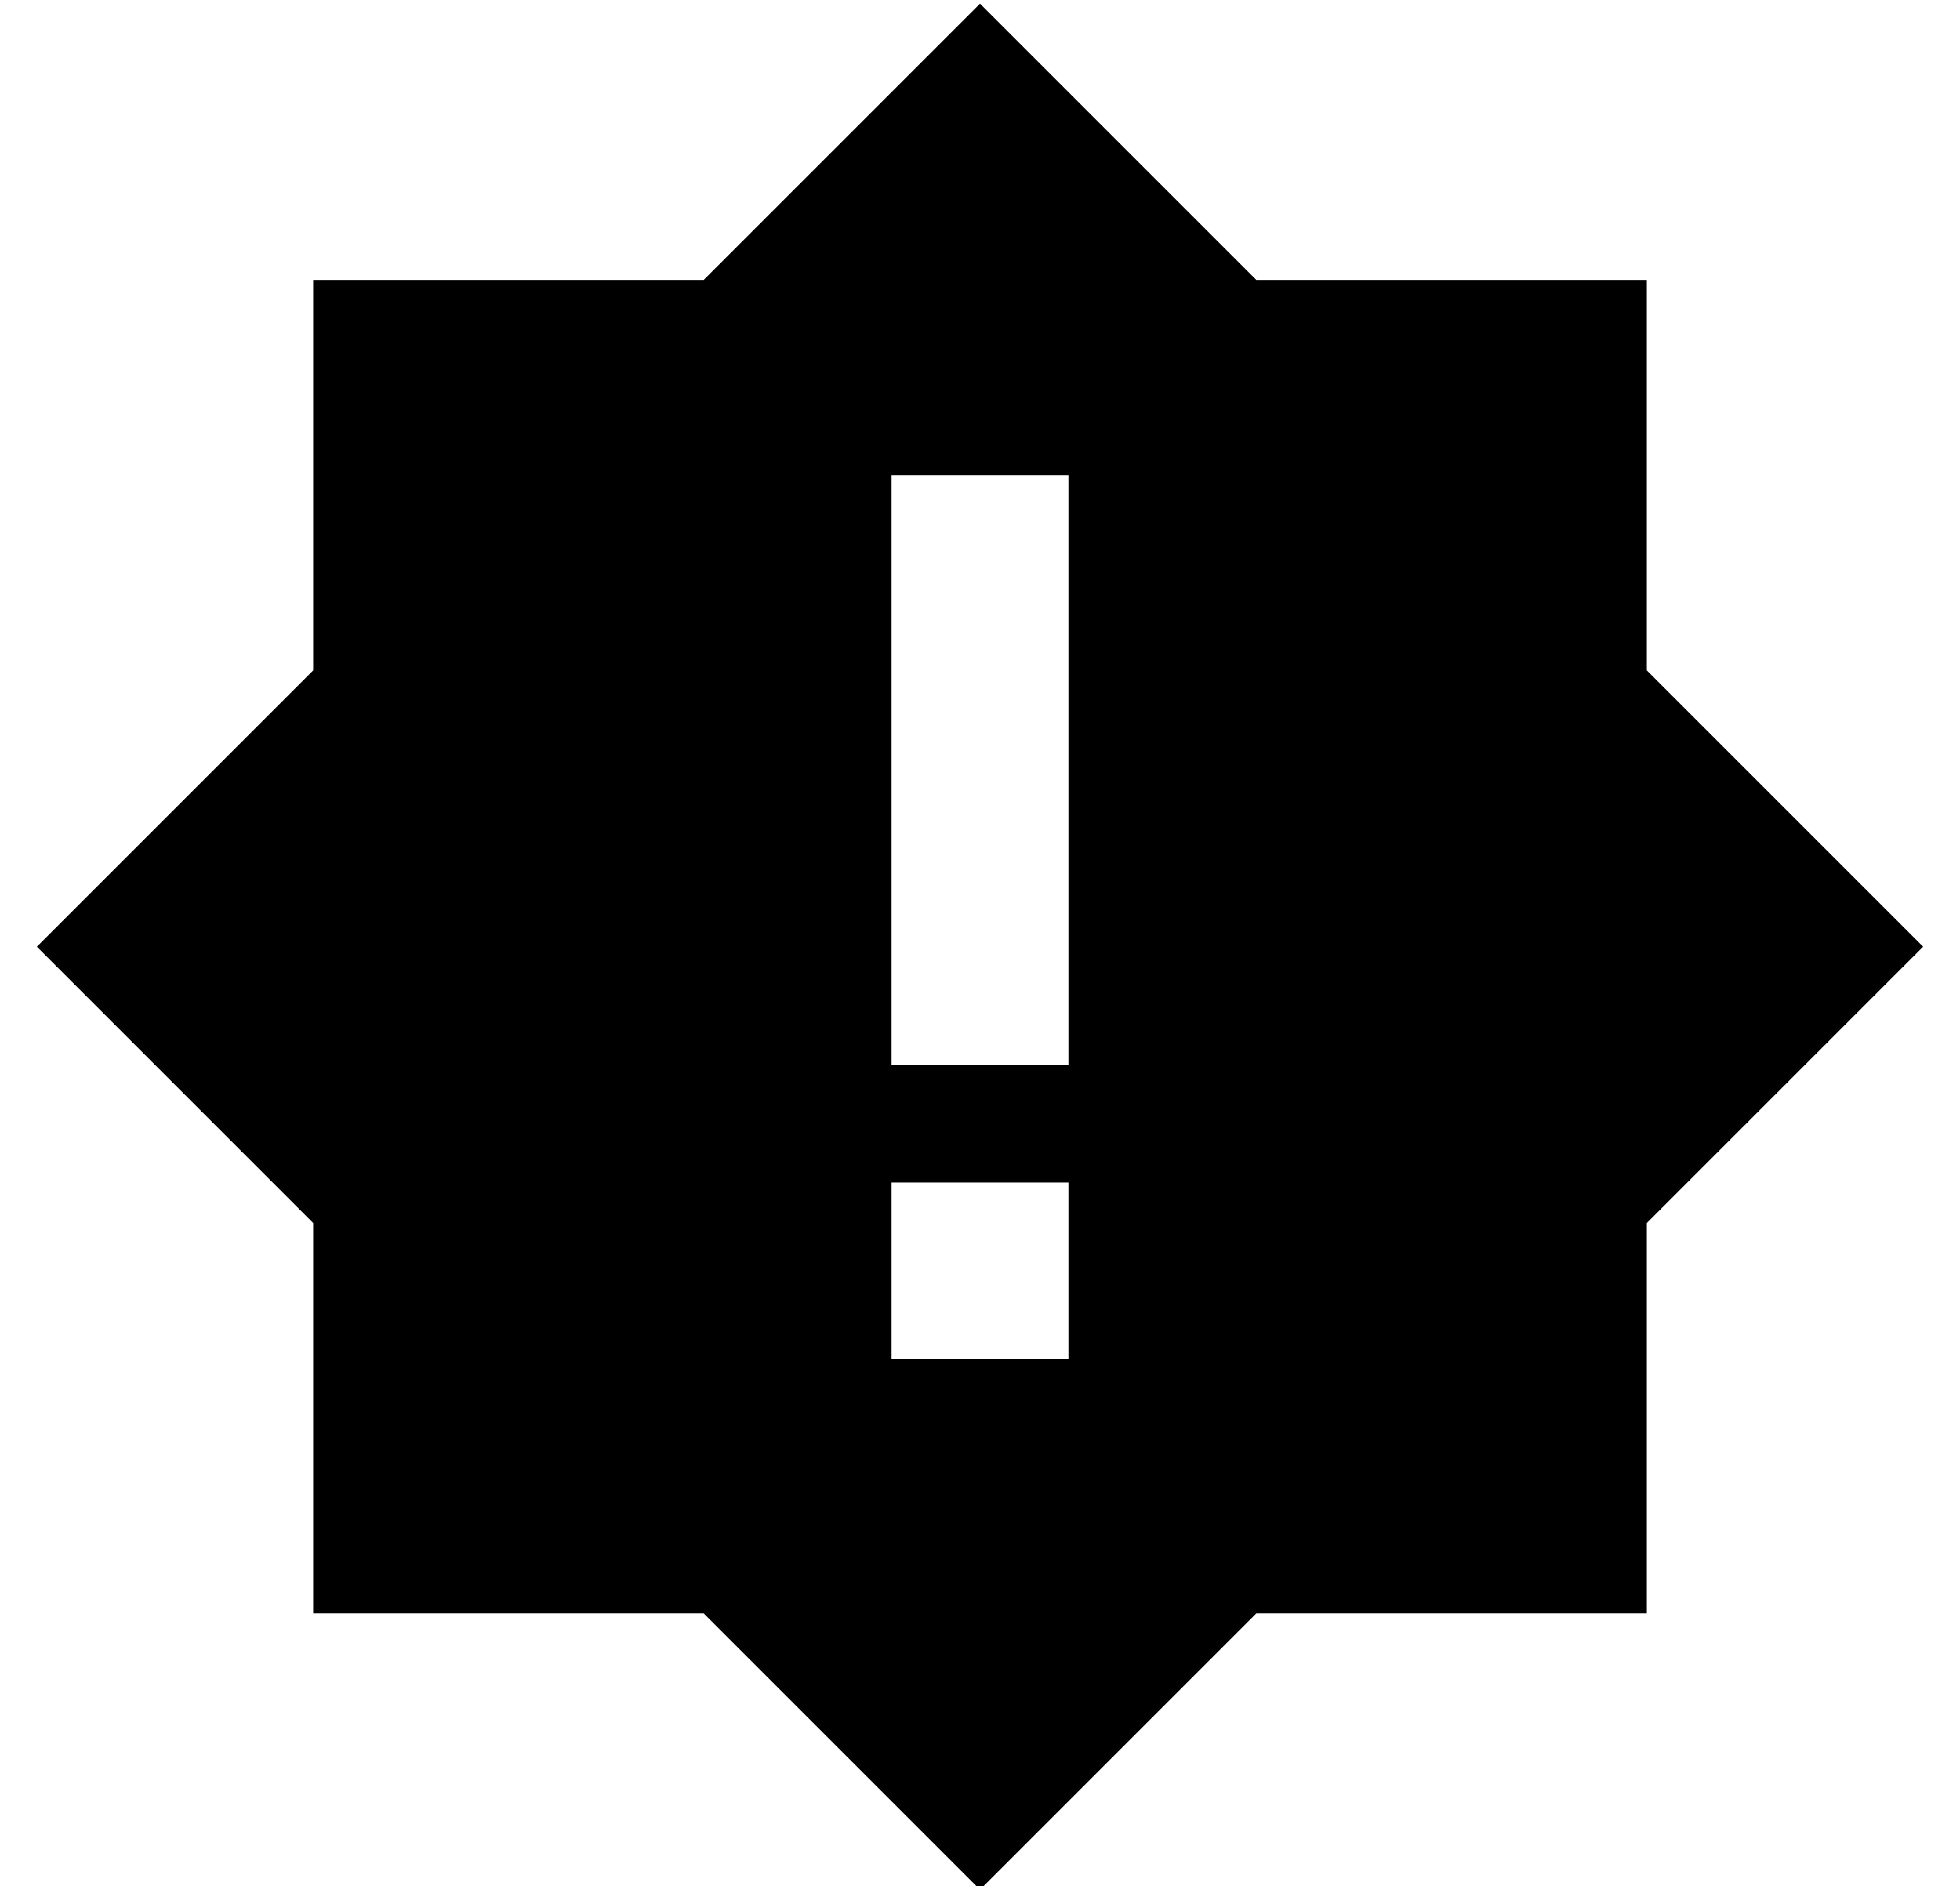 <?xml version="1.0" standalone="no"?>
<!DOCTYPE svg PUBLIC "-//W3C//DTD SVG 1.1//EN" "http://www.w3.org/Graphics/SVG/1.1/DTD/svg11.dtd" >
<svg xmlns="http://www.w3.org/2000/svg" xmlns:xlink="http://www.w3.org/1999/xlink" version="1.1" viewBox="-10 -40 532 512">
   <path fill="currentColor"
d="M256 -39l75 75l-75 -75l75 75h106v0v106v0l75 75v0l-75 75v0v106v0h-106v0l-75 75v0l-75 -75v0h-106v0v-106v0l-75 -75v0l75 -75v0v-106v0h106v0l75 -75v0zM280 89h-48h48h-48v24v0v112v0v24v0h48v0v-24v0v-112v0v-24v0zM232 281v48v-48v48h48v0v-48v0h-48v0z" />
</svg>
